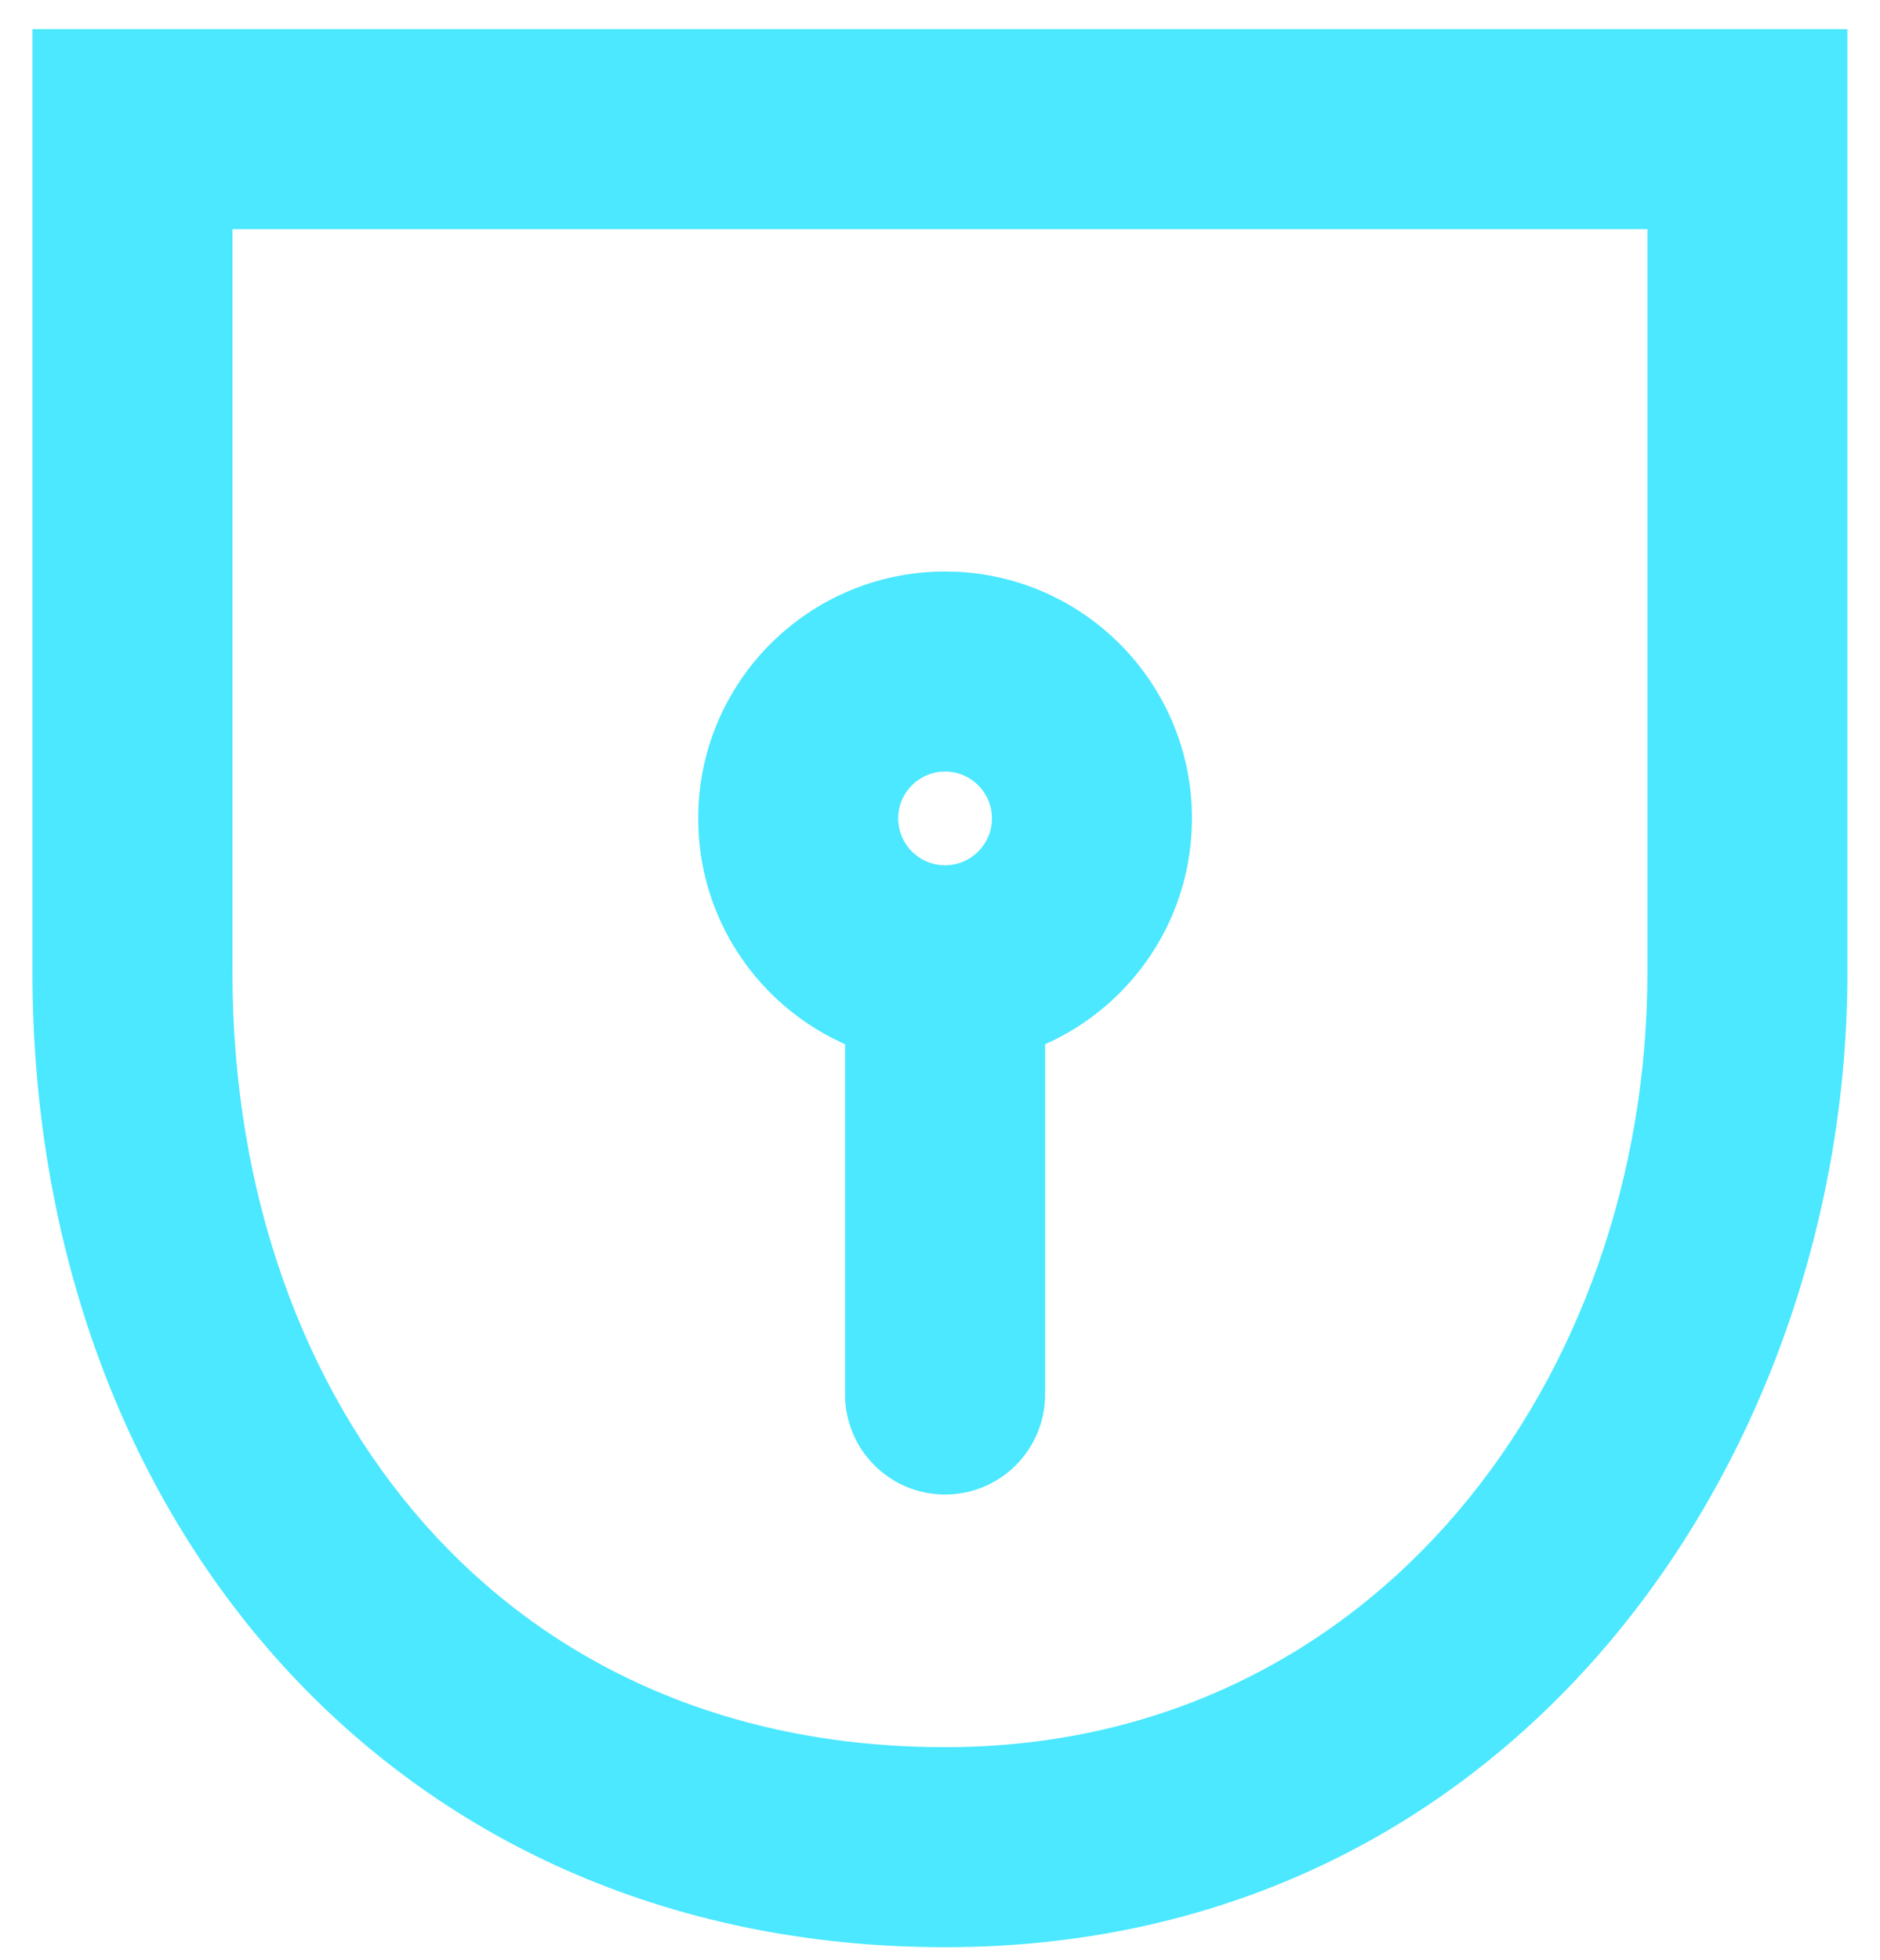 <svg width="47" height="49" viewBox="0 0 47 49" fill="none" xmlns="http://www.w3.org/2000/svg">
<path d="M41.185 5.728H5.812V24.315C5.813 29.832 7.584 34.681 10.634 38.117C13.657 41.522 18.049 43.673 23.628 43.673C34.416 43.673 41.185 34.406 41.185 24.315V5.728ZM46.185 24.315C46.185 36.339 37.938 48.673 23.628 48.673C16.658 48.673 10.892 45.938 6.895 41.436C2.925 36.964 0.813 30.884 0.812 24.315V0.728H46.185V24.315Z" fill="#4BE8FF"/>
<path d="M24.799 20.457C24.799 19.81 24.274 19.286 23.627 19.286C22.98 19.286 22.455 19.81 22.455 20.457C22.455 21.105 22.98 21.629 23.627 21.629V26.629L23.31 26.62C20.154 26.461 17.623 23.931 17.463 20.775L17.455 20.457C17.455 17.049 20.218 14.286 23.627 14.286L23.944 14.293C27.205 14.459 29.799 17.155 29.799 20.457L29.79 20.775C29.625 24.036 26.929 26.629 23.627 26.629V21.629C24.274 21.629 24.799 21.104 24.799 20.457Z" fill="#4BE8FF"/>
<path d="M21.127 34.858L21.127 26.115C21.127 24.734 22.246 23.615 23.627 23.615C25.008 23.615 26.127 24.734 26.127 26.115L26.127 34.858C26.127 36.239 25.008 37.358 23.627 37.358C22.246 37.358 21.127 36.239 21.127 34.858Z" fill="#4BE8FF"/>
</svg>
